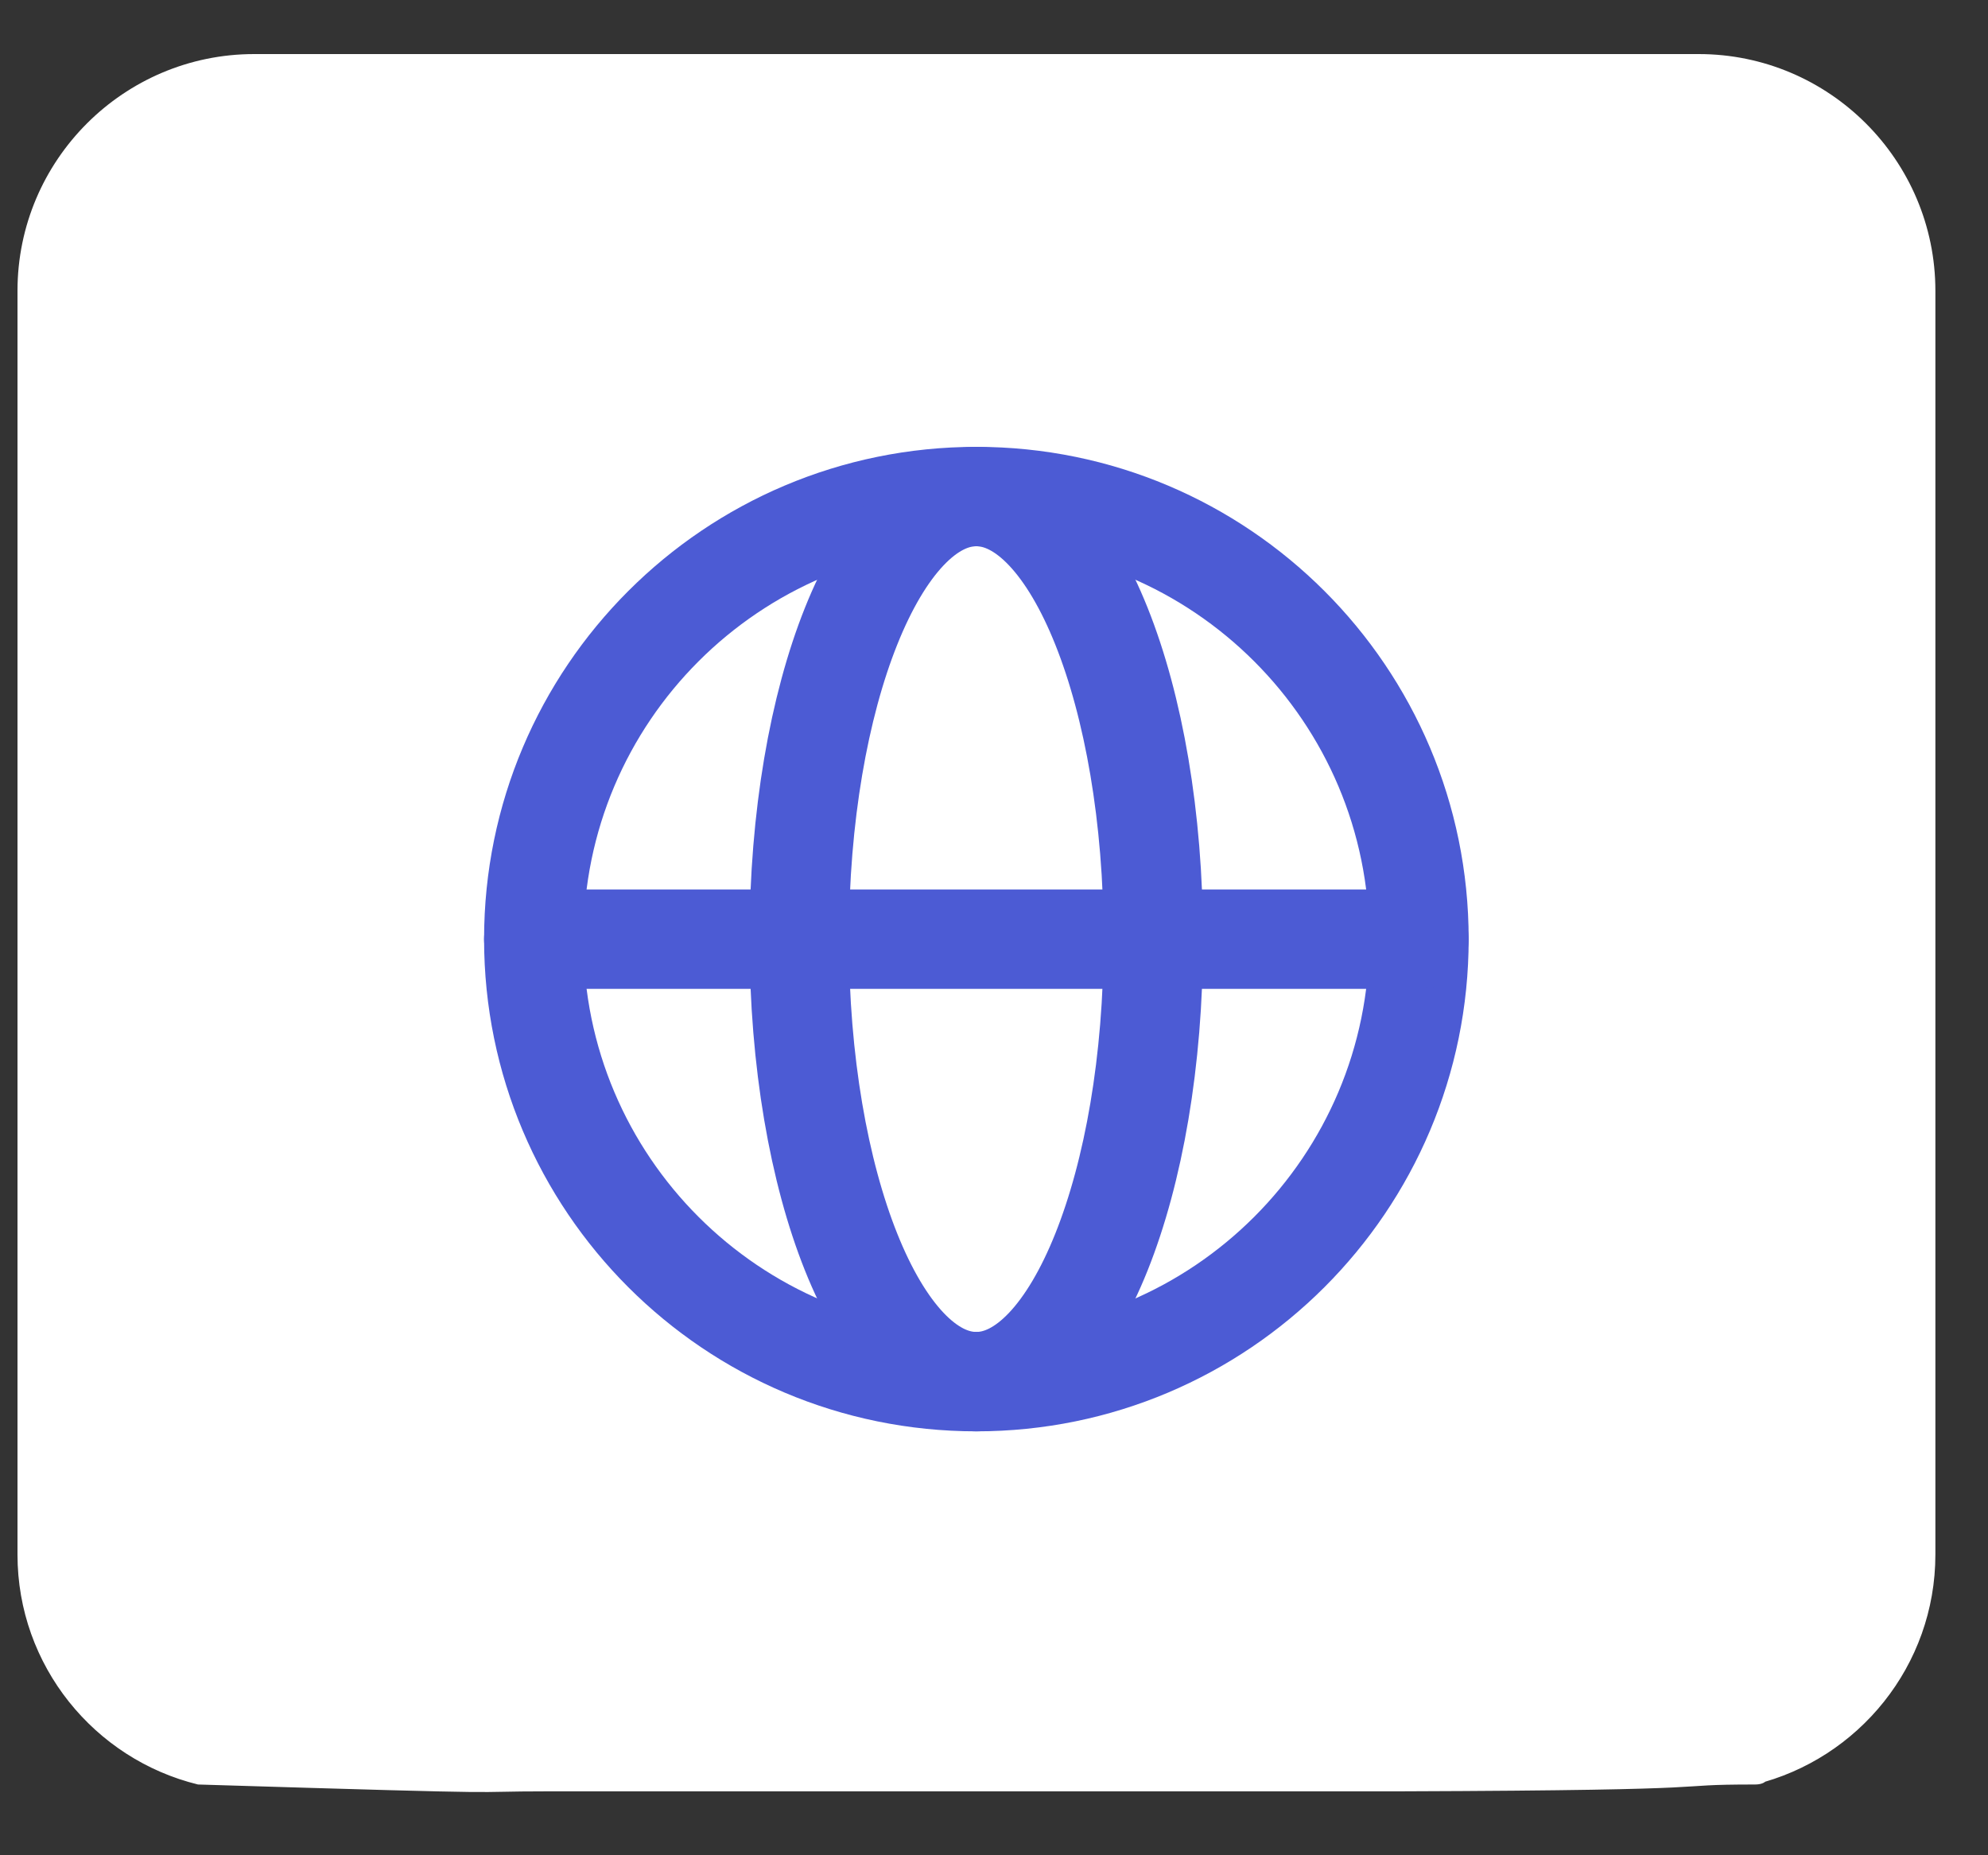 <svg width="30" height="28" viewBox="0 0 30 28" fill="none" xmlns="http://www.w3.org/2000/svg">
<rect x="0" y="0" width="30" height="28" fill="#333333" stroke="none"/>
<path d="M25.634 0.816H3.836C1.866 0.816 0.264 2.419 0.264 4.389V23.462C0.264 25.14 1.426 26.55 2.988 26.932C8.317 27.095 6.8 27.035 8.317 27.035C9.113 27.034 8.743 26.82 8.743 26.82C8.743 26.82 7.528 26.763 7.867 27.035H8.317H21.153C26.436 27.017 25.012 26.932 26.482 26.932C27.194 26.932 25.843 25.463 25.843 25.463C25.843 25.463 24.599 26.29 26.482 26.932C28.043 26.55 29.206 25.14 29.206 23.462V4.389C29.206 2.419 27.604 0.816 25.634 0.816ZM25.574 21.191C25.574 22.41 24.582 23.401 23.363 23.401H7.015C5.796 23.401 4.805 22.41 4.805 21.191V19.769H3.836C3.368 19.769 2.988 19.389 2.988 18.921C2.988 18.452 3.368 18.073 3.836 18.073H4.805V9.778H3.836C3.368 9.778 2.988 9.398 2.988 8.93C2.988 8.462 3.368 8.082 3.836 8.082H4.805V6.66C4.805 5.441 5.796 4.449 7.015 4.449H23.363C24.582 4.449 25.574 5.441 25.574 6.66V21.191Z" fill="white"/>
<rect x="2.49" y="3.042" width="25.603" height="22.264" fill="white"/>
<path d="M14.734 20.852C18.422 20.852 21.413 17.862 21.413 14.173C21.413 10.485 18.422 7.494 14.734 7.494C11.045 7.494 8.055 10.485 8.055 14.173C8.055 17.862 11.045 20.852 14.734 20.852Z" stroke="#4C5BD4" stroke-width="1.5" stroke-linecap="round" stroke-linejoin="round"/>
<path d="M12.061 14.173C12.061 17.862 13.257 20.852 14.733 20.852C16.208 20.852 17.404 17.862 17.404 14.173C17.404 10.485 16.208 7.494 14.733 7.494C13.257 7.494 12.061 10.485 12.061 14.173Z" stroke="#4C5BD4" stroke-width="1.5" stroke-linecap="round" stroke-linejoin="round"/>
<path d="M8.055 14.174H21.413" stroke="#4C5BD4" stroke-width="1.5" stroke-linecap="round" stroke-linejoin="round"/>
</svg>
